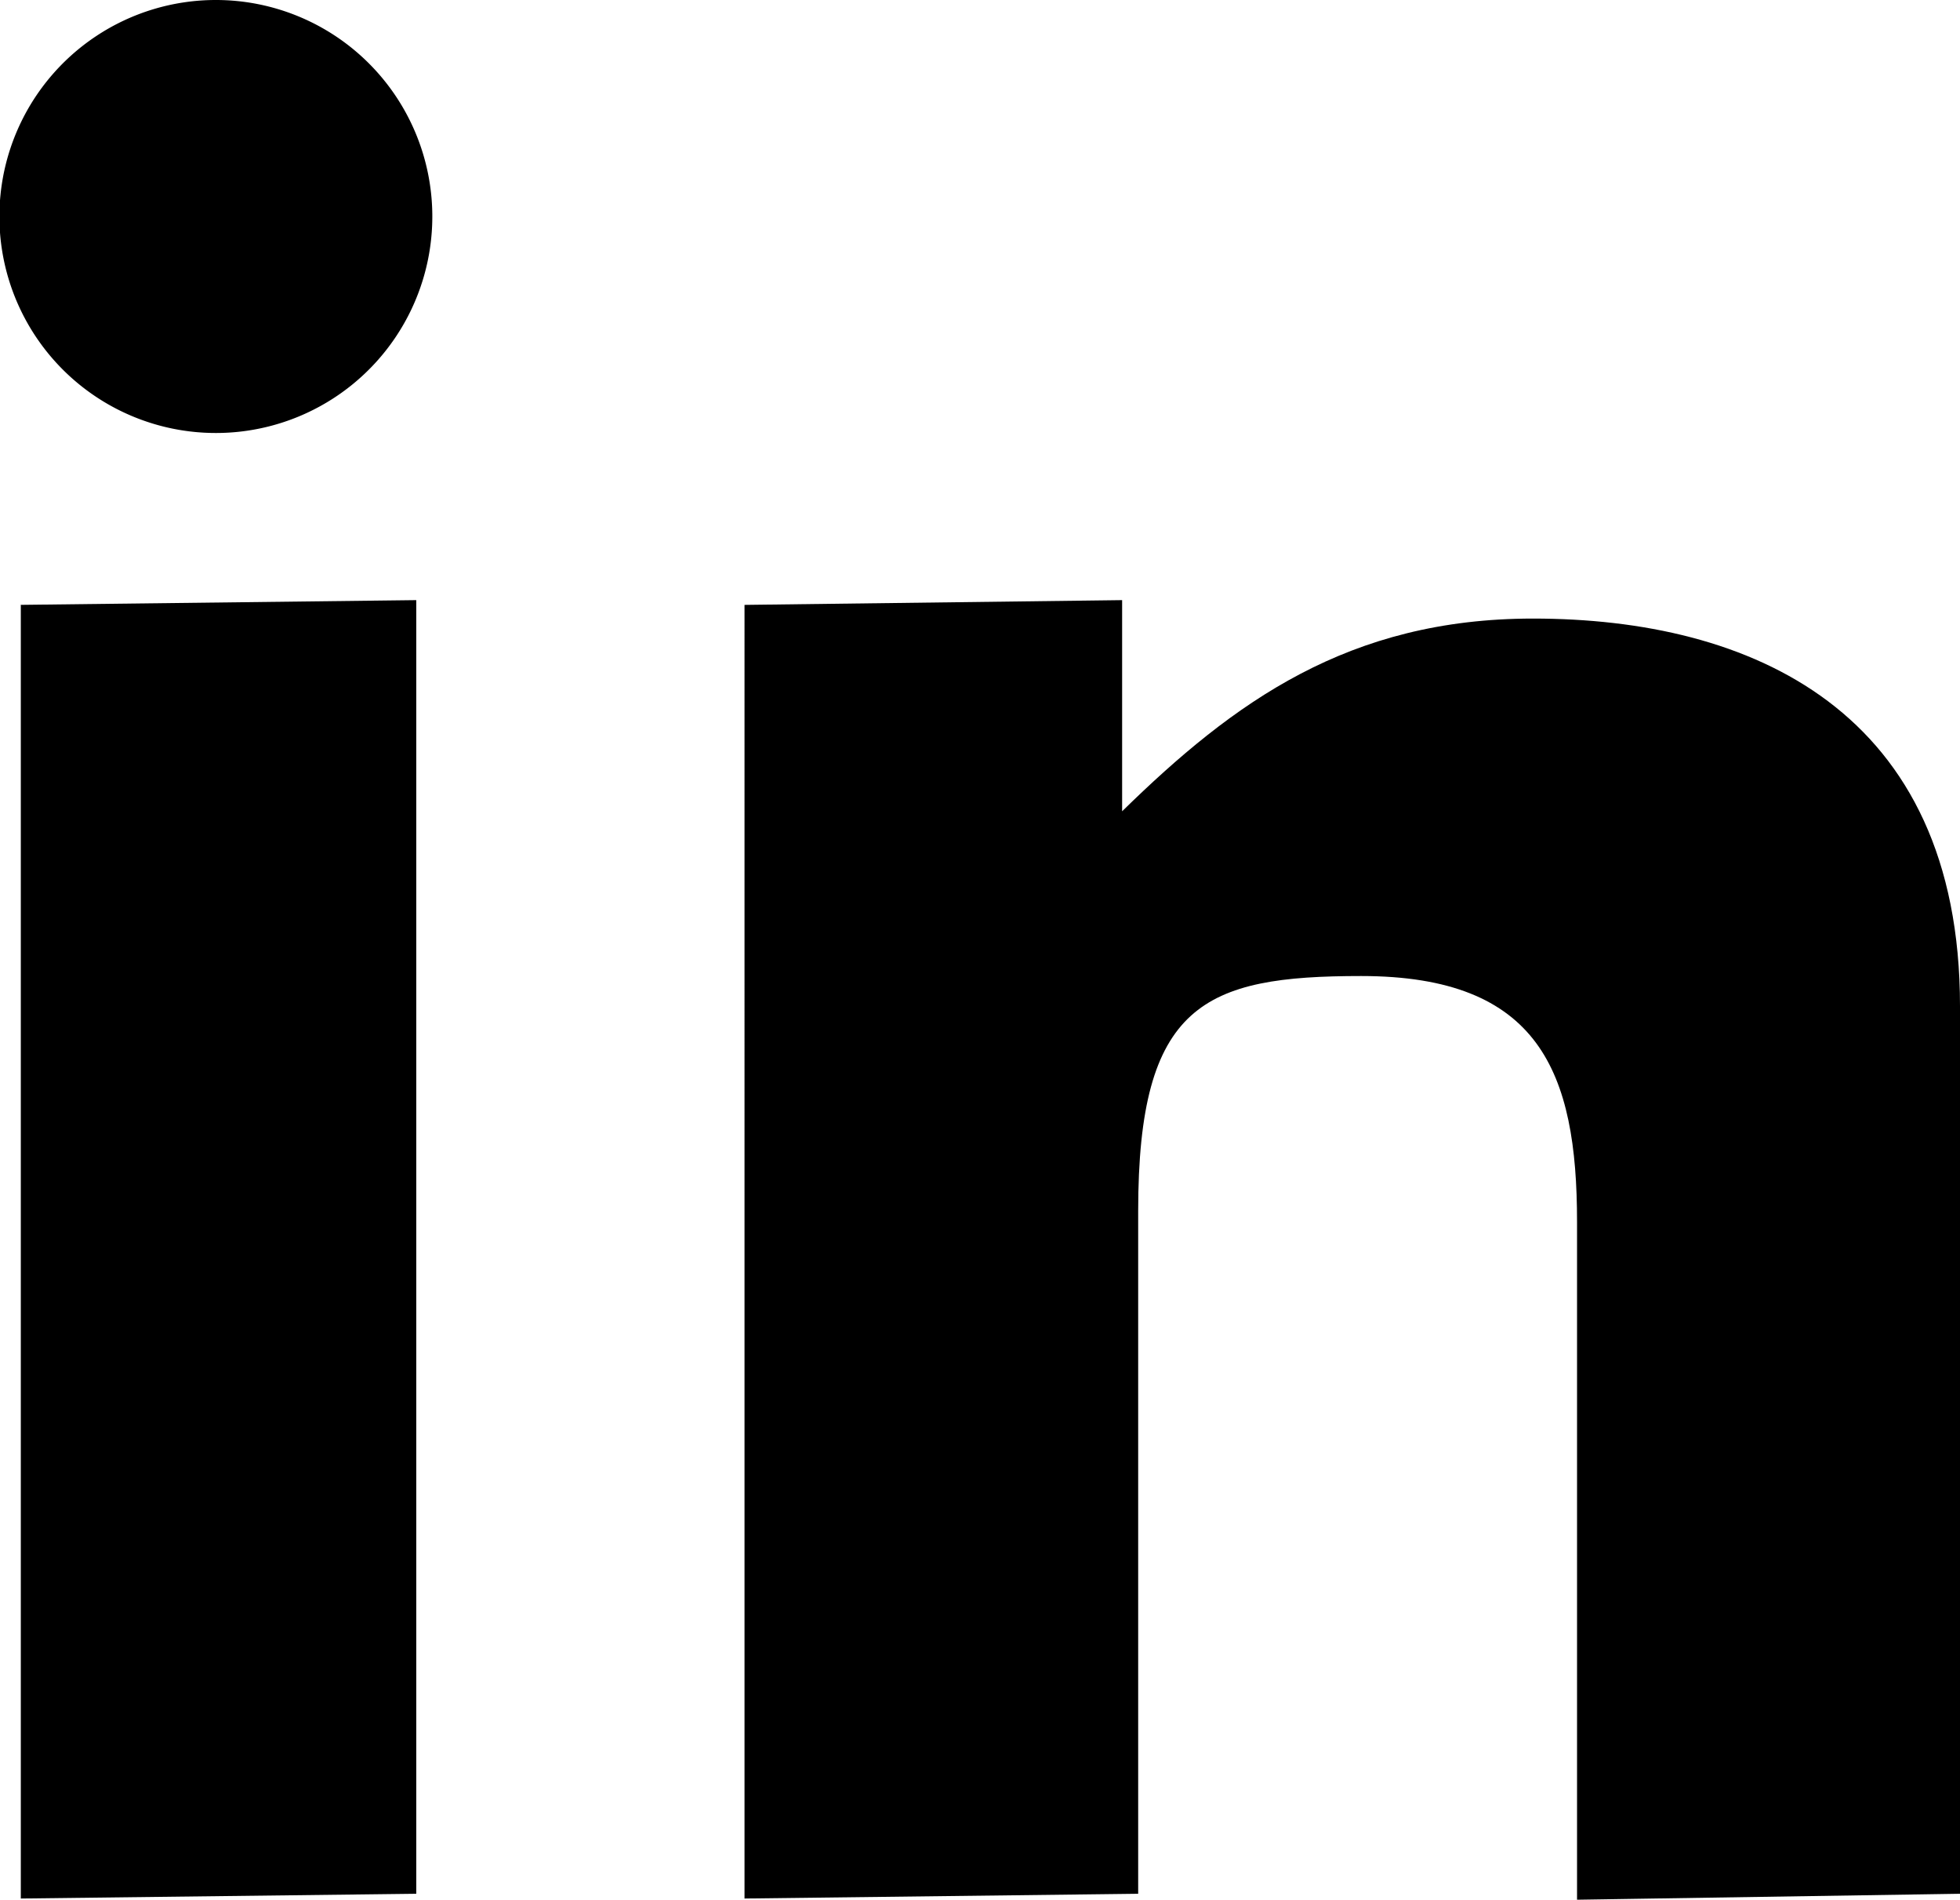 <svg xmlns="http://www.w3.org/2000/svg" viewBox="0 0 32.96 31.94"><title>linkedin</title><g id="Layer_2" data-name="Layer 2"><g id="Layer_1-2" data-name="Layer 1"><path d="M.31,10.17,7,10.09V31.84l-6.65.08V10.17Z"/><path d="M12.52,10.17l6.35-.08v3.55c1.88-1.84,3.81-3.24,6.91-3.24,3.65,0,7.18,1.53,7.18,6.52V31.84l-6.44.1V20.54c0-2.51-.63-4.13-3.63-4.13-2.64,0-3.75.47-3.75,3.95V31.84l-6.62.08V10.17Z"/><path d="M7.27,3.64A3.64,3.64,0,1,1,3.64,0,3.64,3.64,0,0,1,7.27,3.64Z"/></g></g></svg>